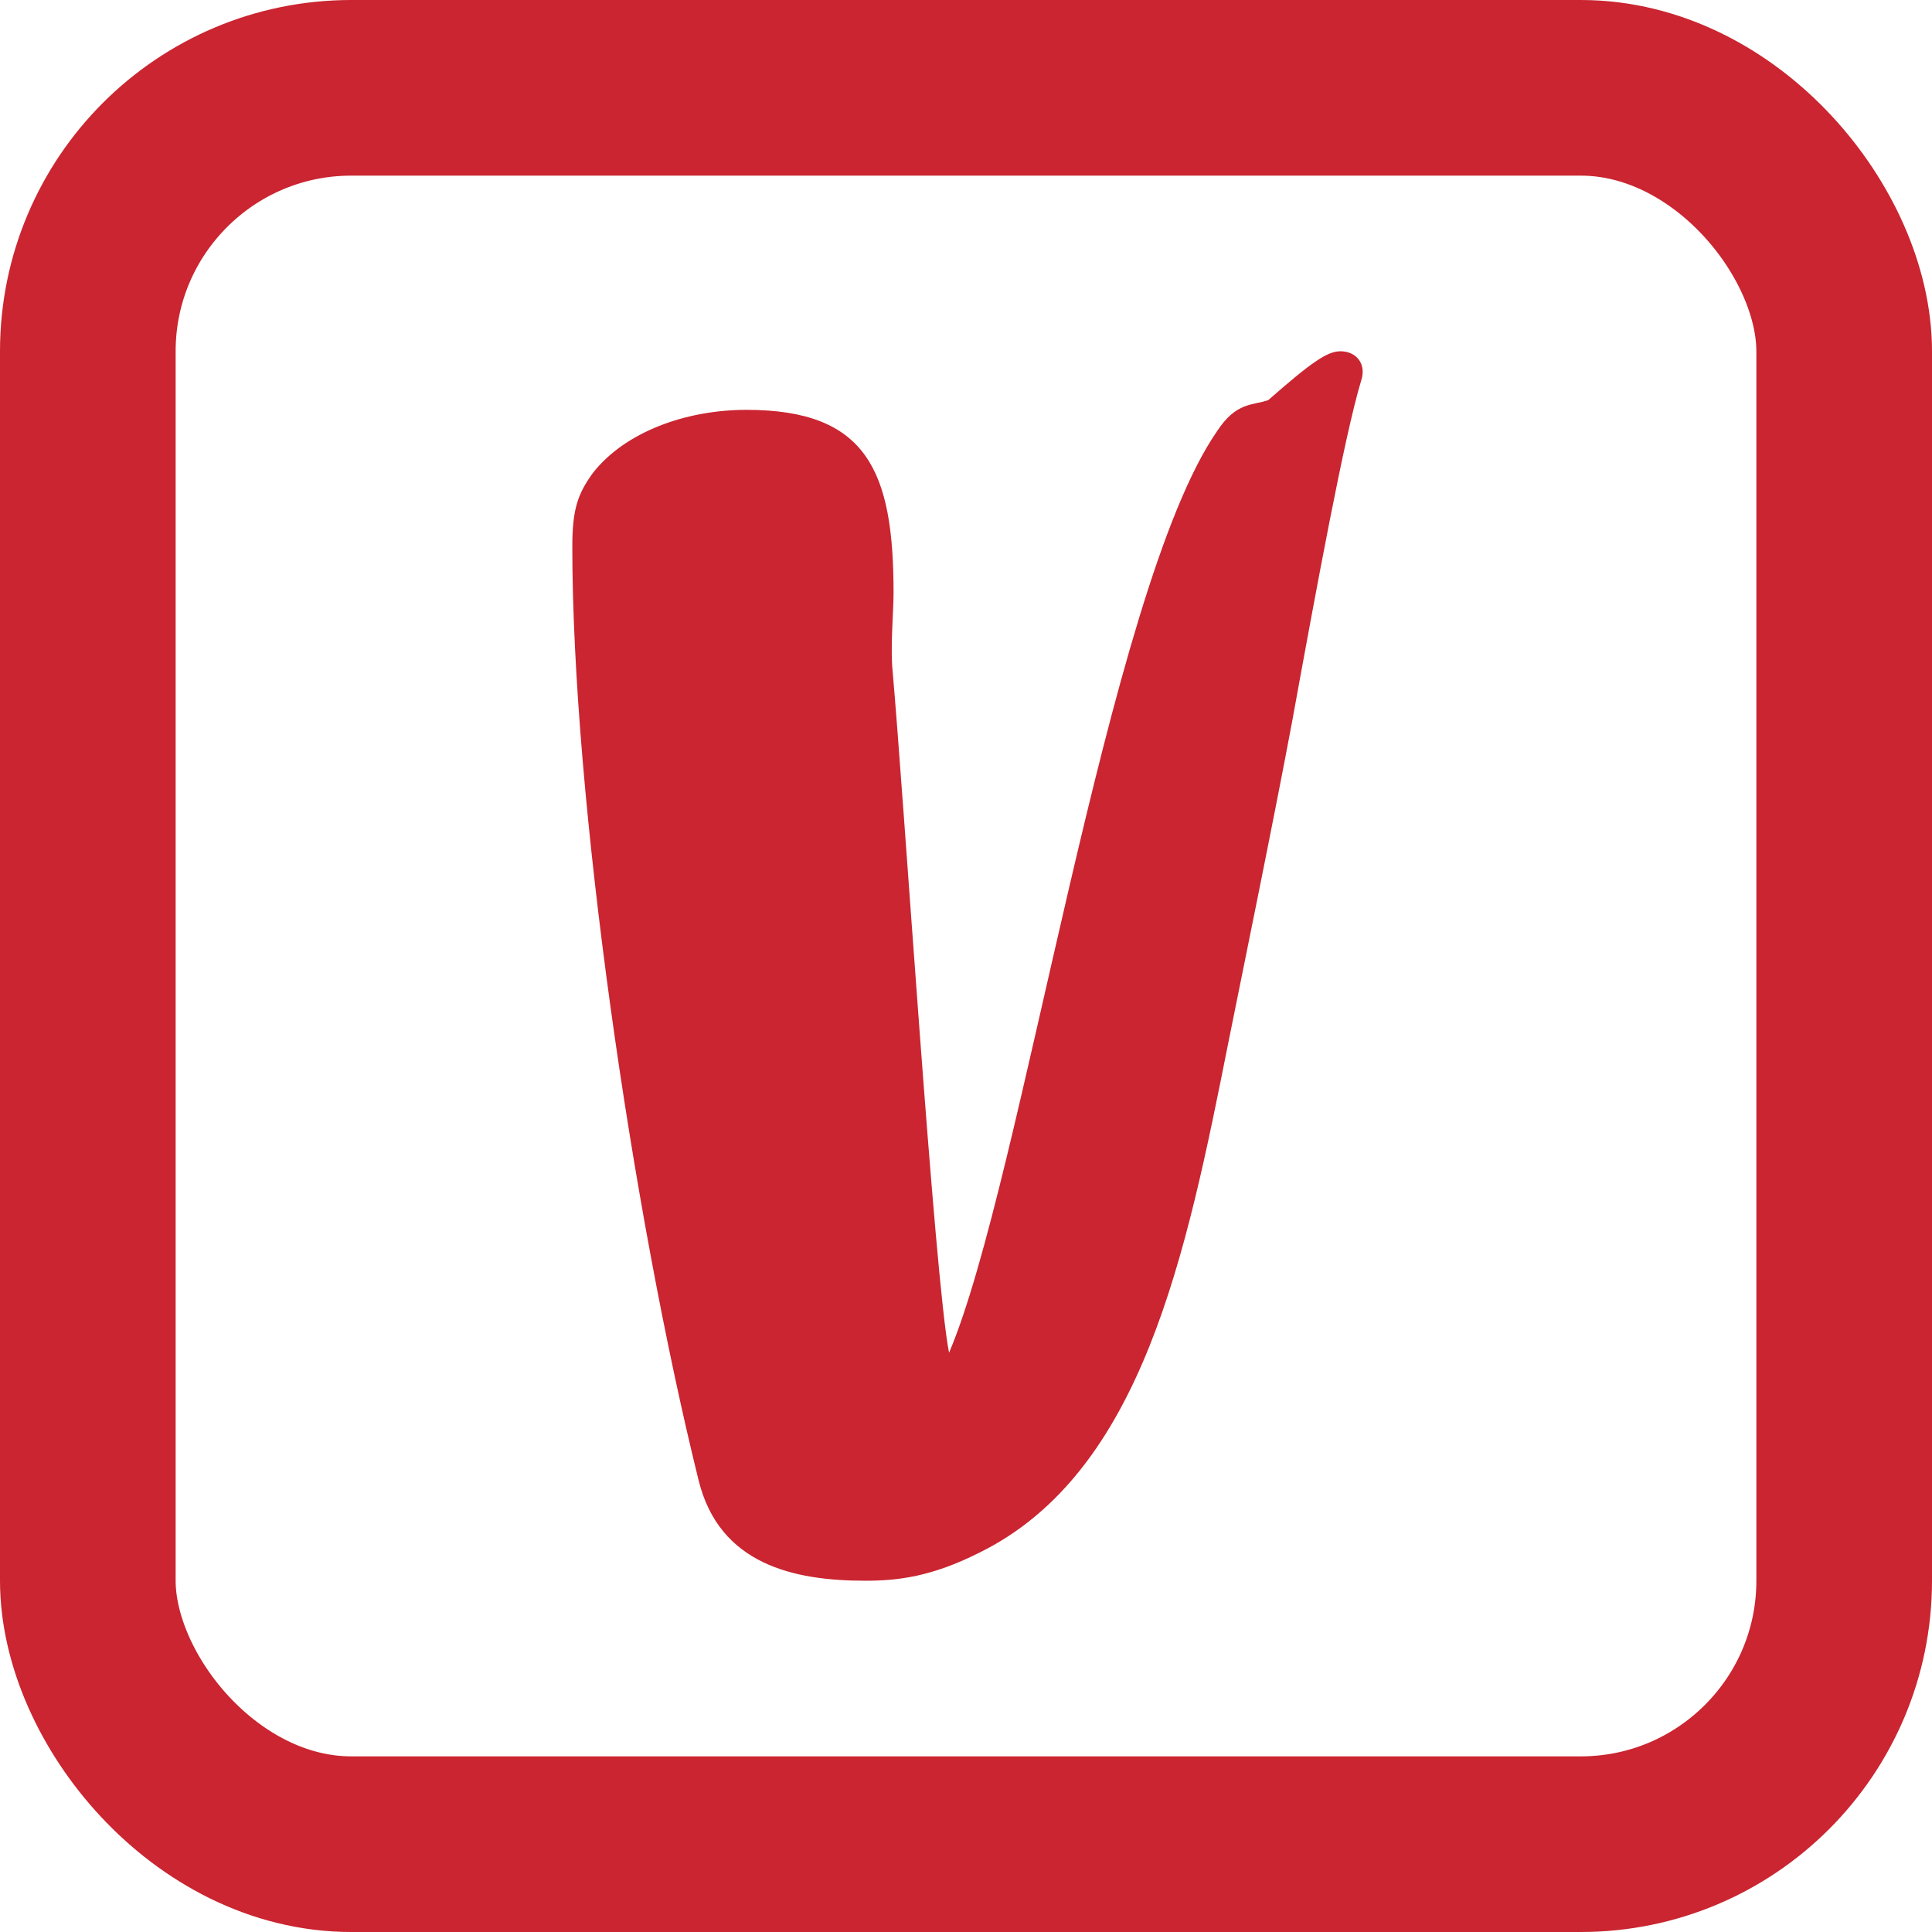 <svg width="22" height="22" viewBox="0 0 22 22" fill="none" xmlns="http://www.w3.org/2000/svg">
<path d="M14.442 4.556C14.931 4.127 15.113 4 15.263 4C15.444 4 15.563 4.143 15.5 4.333C15.31 4.961 14.994 6.676 14.718 8.193C14.512 9.304 14.078 11.417 13.991 11.854C13.509 14.275 13.011 16.769 11.147 17.683C10.609 17.953 10.23 18 9.851 18C9.045 18 8.192 17.818 7.955 16.856C7.197 13.791 6.517 9.09 6.517 6.223C6.517 5.795 6.581 5.62 6.754 5.382C7.118 4.921 7.805 4.667 8.5 4.667C9.875 4.667 10.175 5.366 10.175 6.748C10.175 6.954 10.143 7.303 10.159 7.581C10.294 9.082 10.641 14.562 10.807 15.404C11.637 13.458 12.608 6.716 13.857 4.913C14.078 4.572 14.268 4.619 14.442 4.556Z" fill="#CA2530"/>
<rect x="1" y="1" width="20" height="20" rx="3" stroke="#CA2530" stroke-width="2"/>
</svg>
